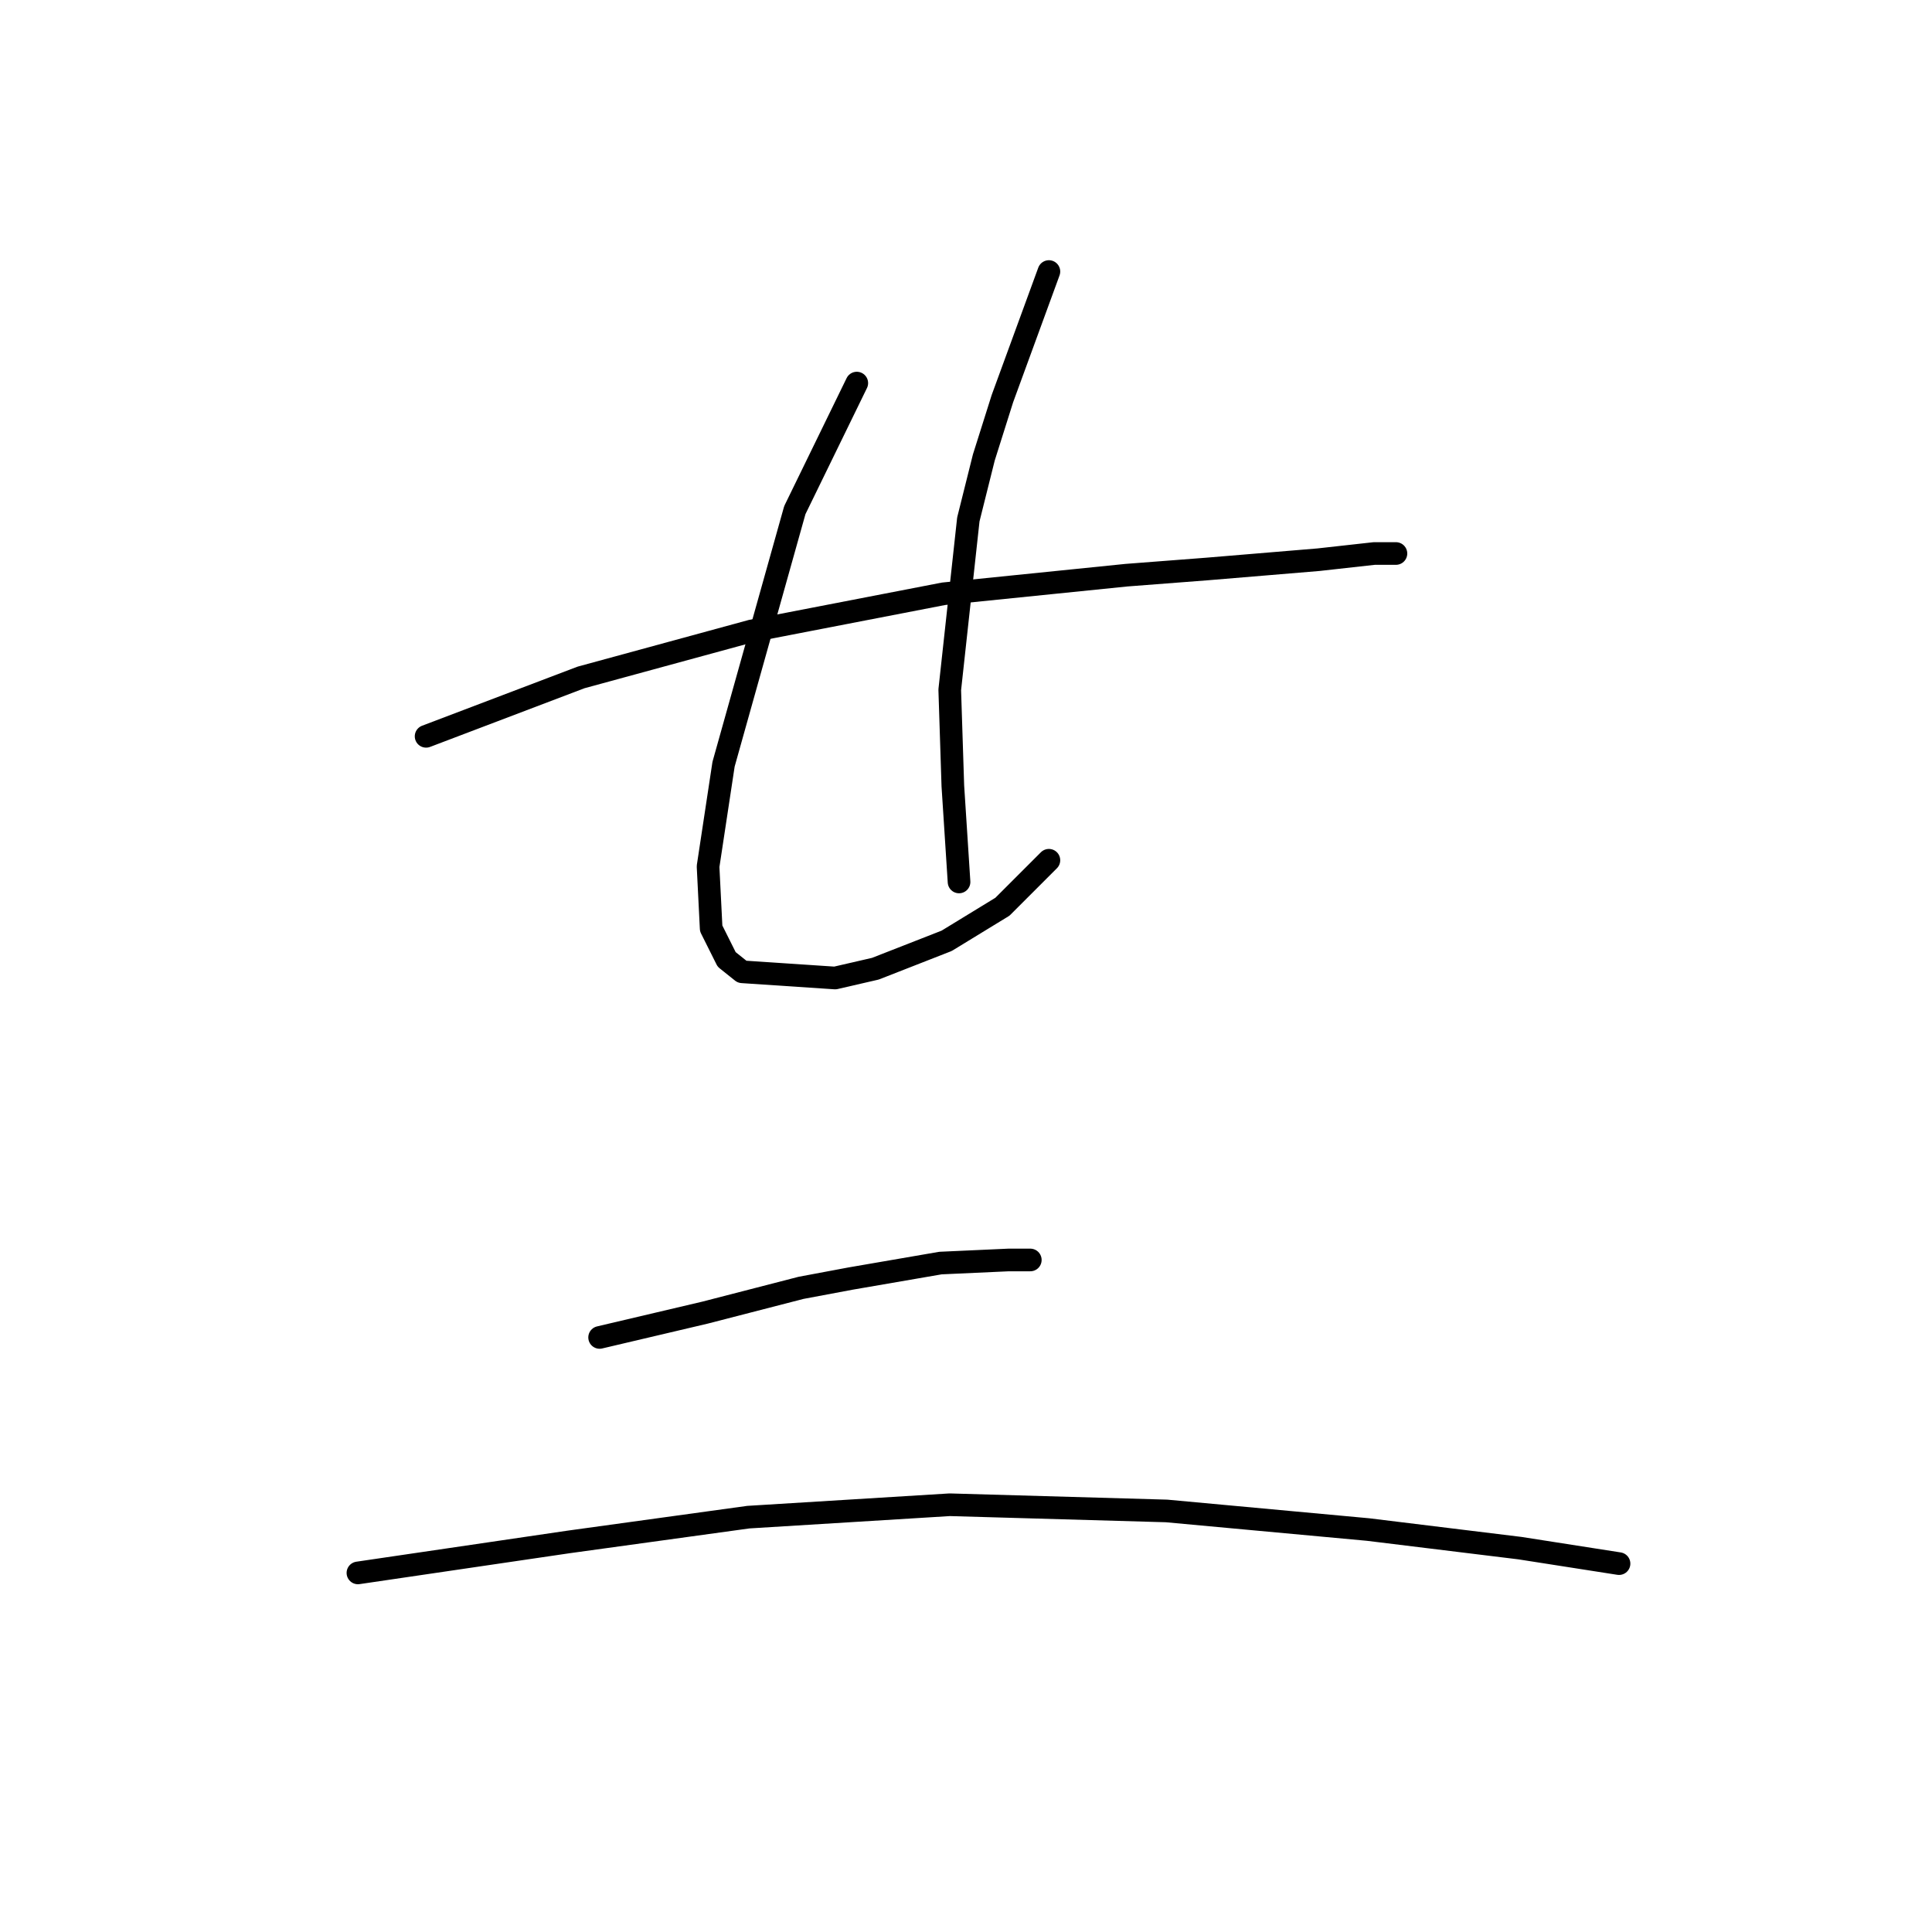 <?xml version="1.0" standalone="no"?>
    <svg width="256" height="256" xmlns="http://www.w3.org/2000/svg" version="1.1">
    <polyline stroke="black" stroke-width="3" stroke-linecap="round" fill="transparent" stroke-linejoin="round" points="56.46 97.566 76.988 89.765 99.57 83.606 125.025 78.68 149.249 76.216 159.924 75.395 174.704 74.163 182.095 73.342 184.969 73.342 184.969 73.342 " />
        <polyline stroke="black" stroke-width="3" stroke-linecap="round" fill="transparent" stroke-linejoin="round" points="113.529 50.761 105.318 67.594 95.875 101.261 93.822 114.81 94.233 123.021 96.285 127.127 98.338 128.769 110.655 129.59 115.993 128.359 125.436 124.663 132.826 120.147 138.985 113.989 138.985 113.989 " />
        <polyline stroke="black" stroke-width="3" stroke-linecap="round" fill="transparent" stroke-linejoin="round" points="138.985 35.98 132.826 52.814 130.363 60.614 128.31 68.826 125.846 91.407 126.257 104.135 127.078 116.863 127.078 116.863 " />
        <polyline stroke="black" stroke-width="3" stroke-linecap="round" fill="transparent" stroke-linejoin="round" points="79.452 177.217 93.411 173.932 106.139 170.647 112.708 169.416 124.615 167.363 133.647 166.952 136.521 166.952 136.521 166.952 " />
        <polyline stroke="black" stroke-width="3" stroke-linecap="round" fill="transparent" stroke-linejoin="round" points="47.427 208.42 75.346 204.314 99.159 201.03 125.846 199.387 154.586 200.209 181.274 202.672 201.392 205.135 214.53 207.188 214.53 207.188 " />
        </svg>